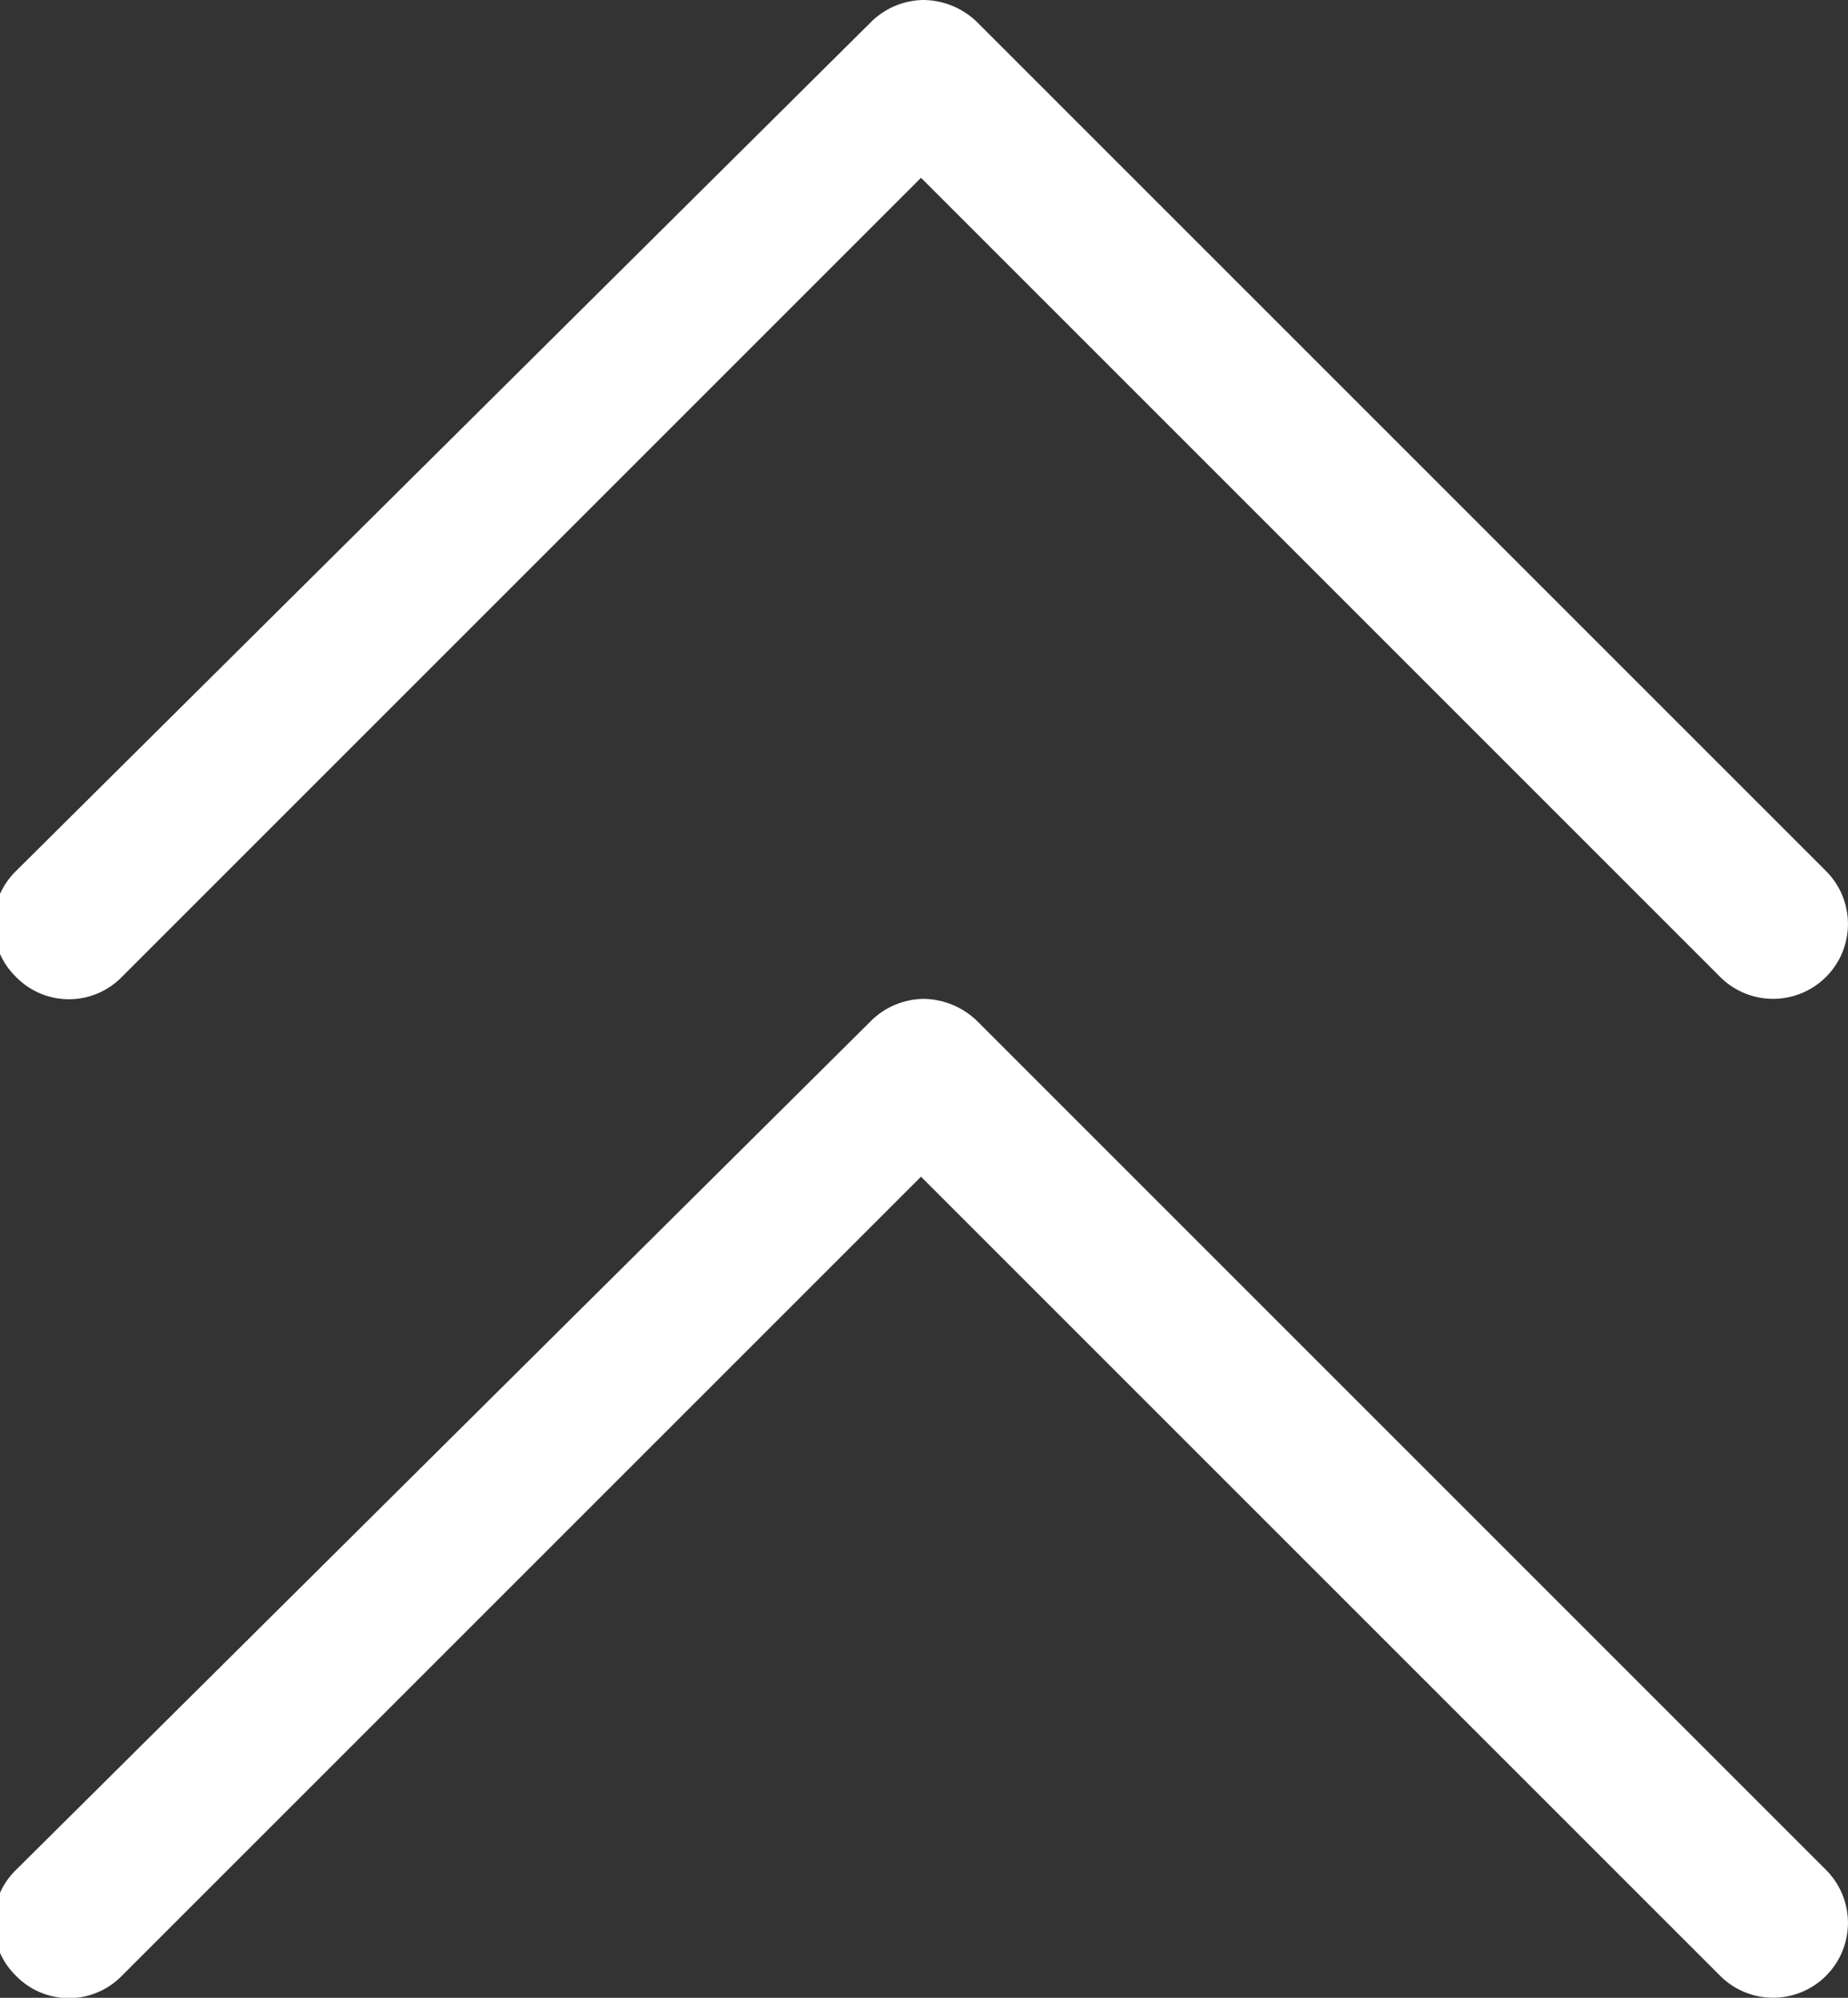 <svg xmlns="http://www.w3.org/2000/svg" width="9.25" height="10" viewBox="0 0 9.25 10"><rect x="0" y="0" width="9.25" height="10" fill="#333333" stroke="none"/><title>5</title><path d="M4.62,5a.39.39,0,0,1,.27.11L9.14,9.36a.37.37,0,0,1-.53.53l-4-4-4,4a.37.37,0,0,1-.53,0,.37.37,0,0,1,0-.53L4.36,5.11A.38.38,0,0,1,4.62,5Z" style="fill:#fff"/><path d="M4.62,0a.39.39,0,0,1,.27.11L9.14,4.36a.37.37,0,0,1-.53.53l-4-4-4,4a.37.37,0,0,1-.53,0,.37.37,0,0,1,0-.53L4.36.11A.38.38,0,0,1,4.62,0Z" style="fill:#fff"/></svg>